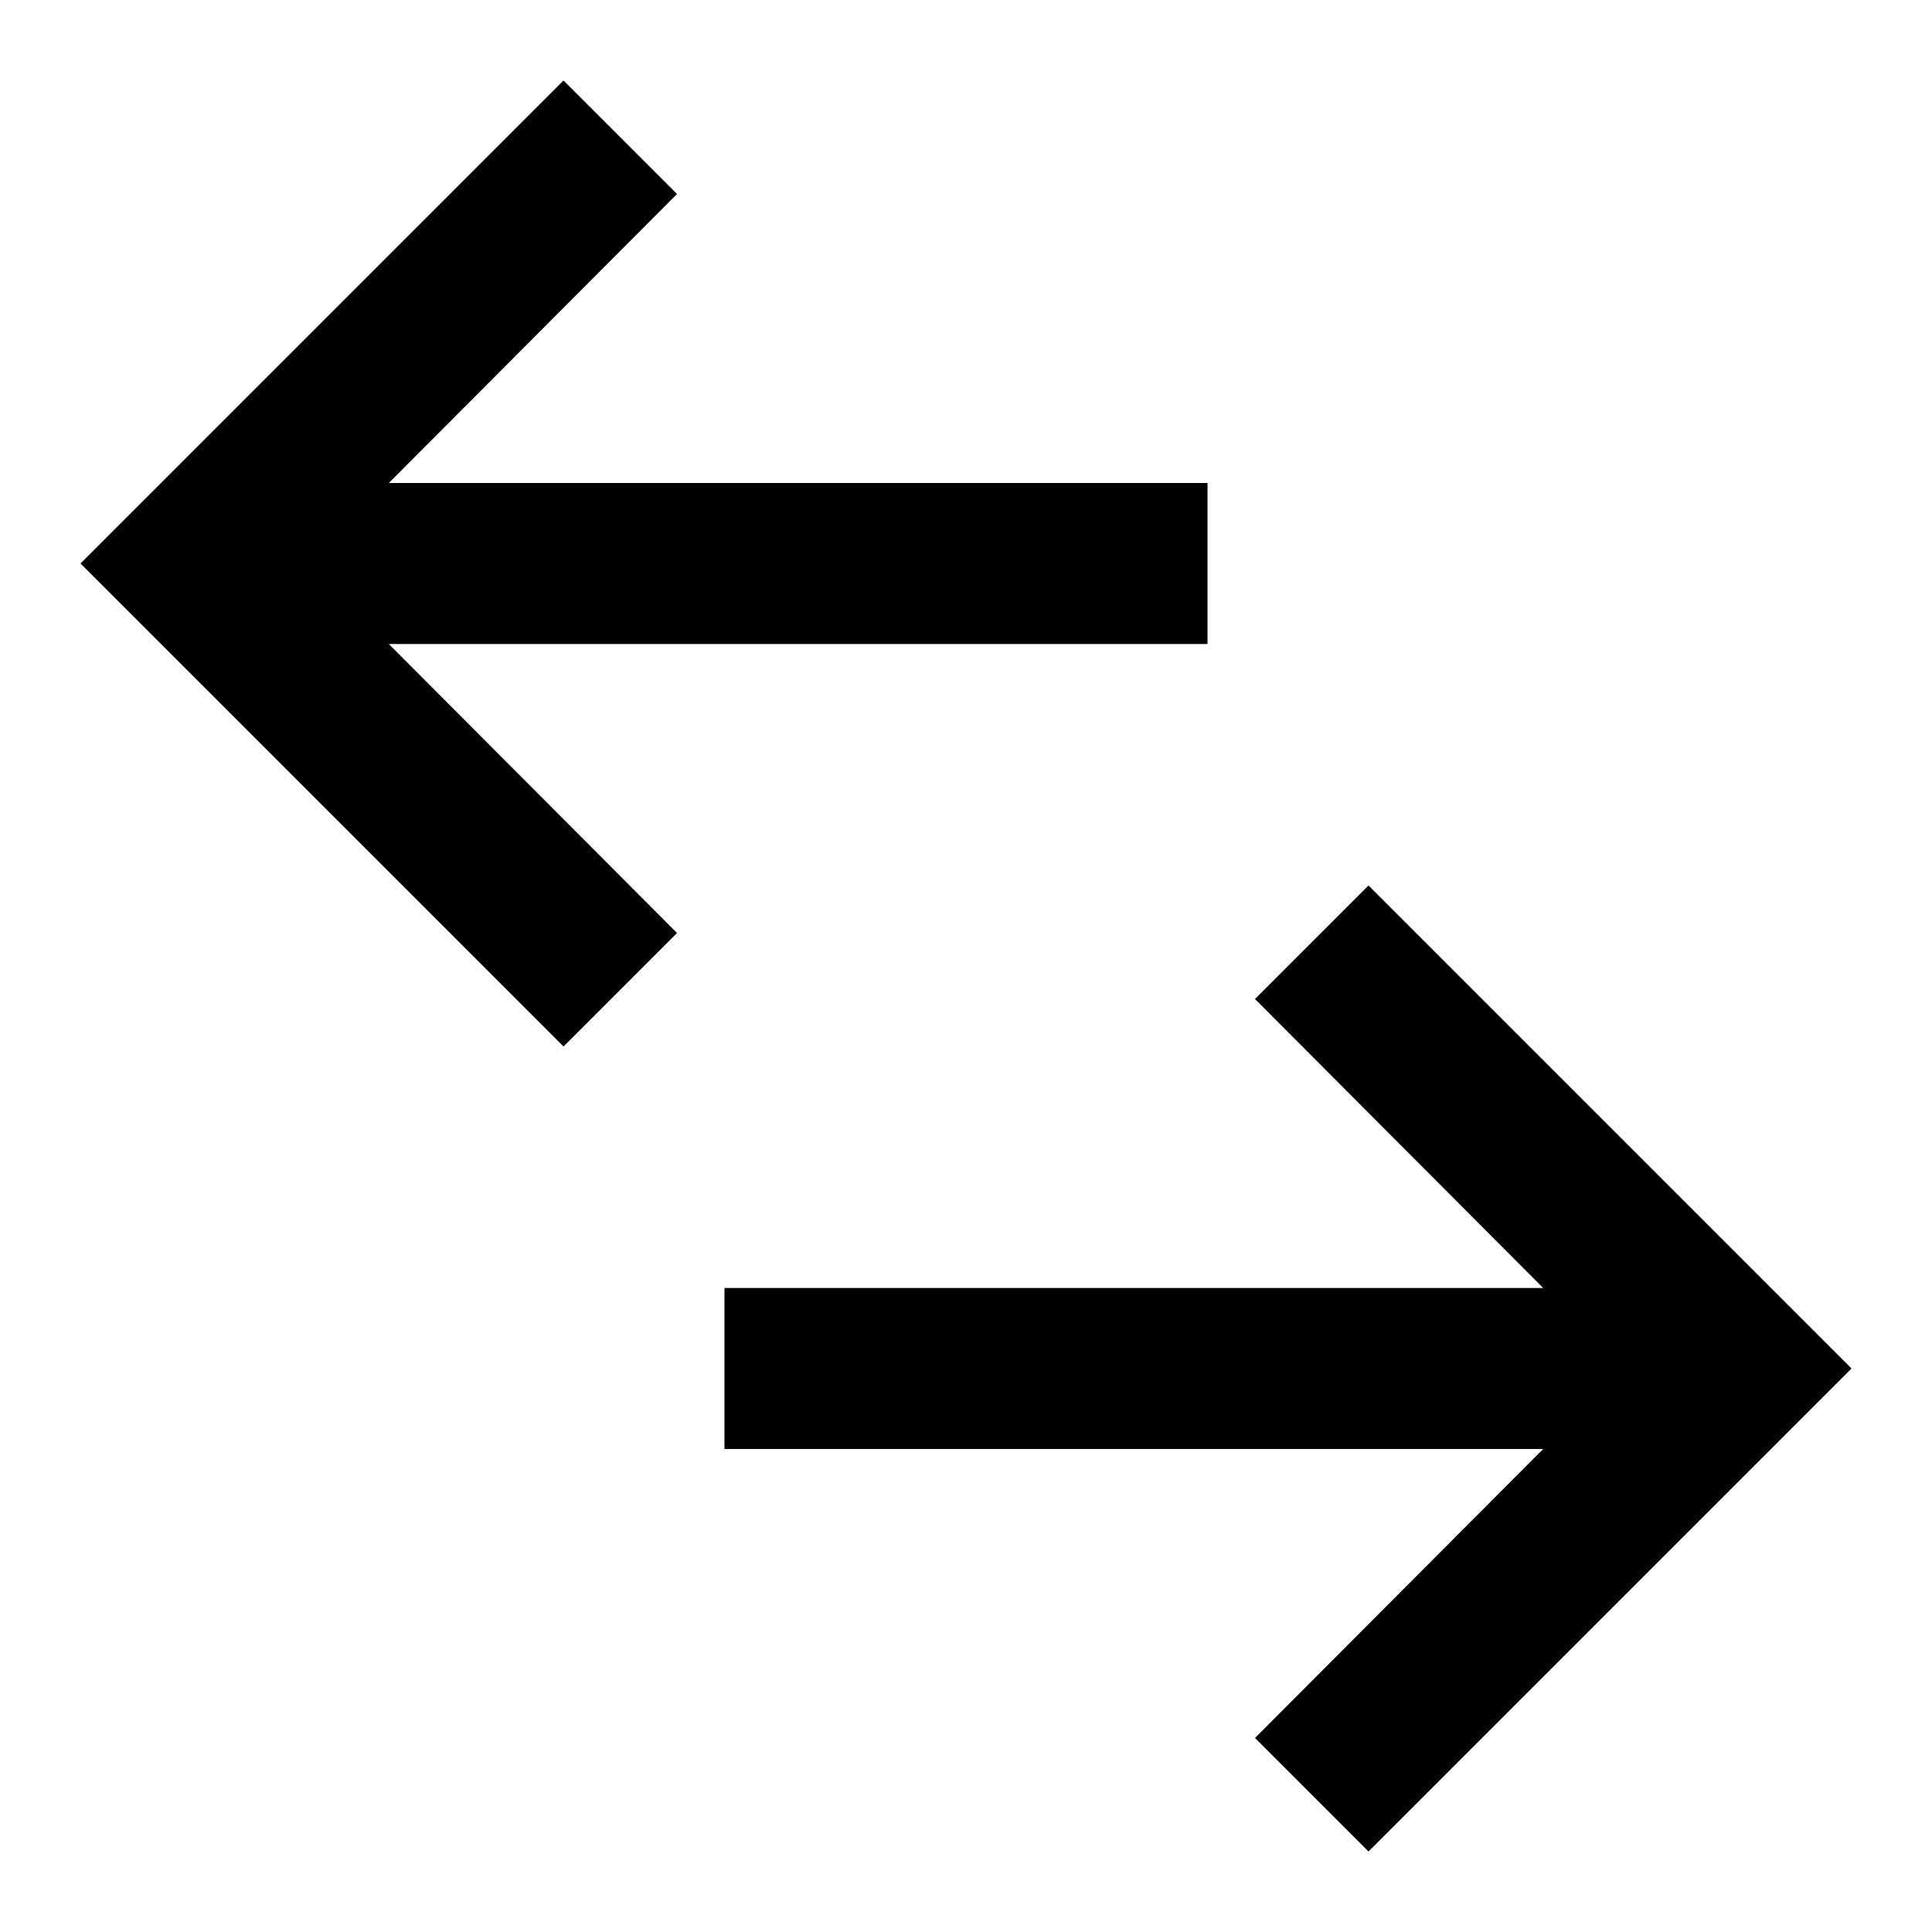 <svg width="24" height="24" viewBox="0 0 24 24" fill="none" xmlns="http://www.w3.org/2000/svg">
<path fill-rule="evenodd" clip-rule="evenodd" d="M8.41 2.41L4.83 6H15V8H4.83L8.41 11.59L7 13L1 7L7 1L8.41 2.41ZM15.59 12.41L19.17 16H9V18H19.17L15.59 21.59L17 23L23 17L17 11L15.59 12.41Z" fill="currentColor"/>
</svg>
